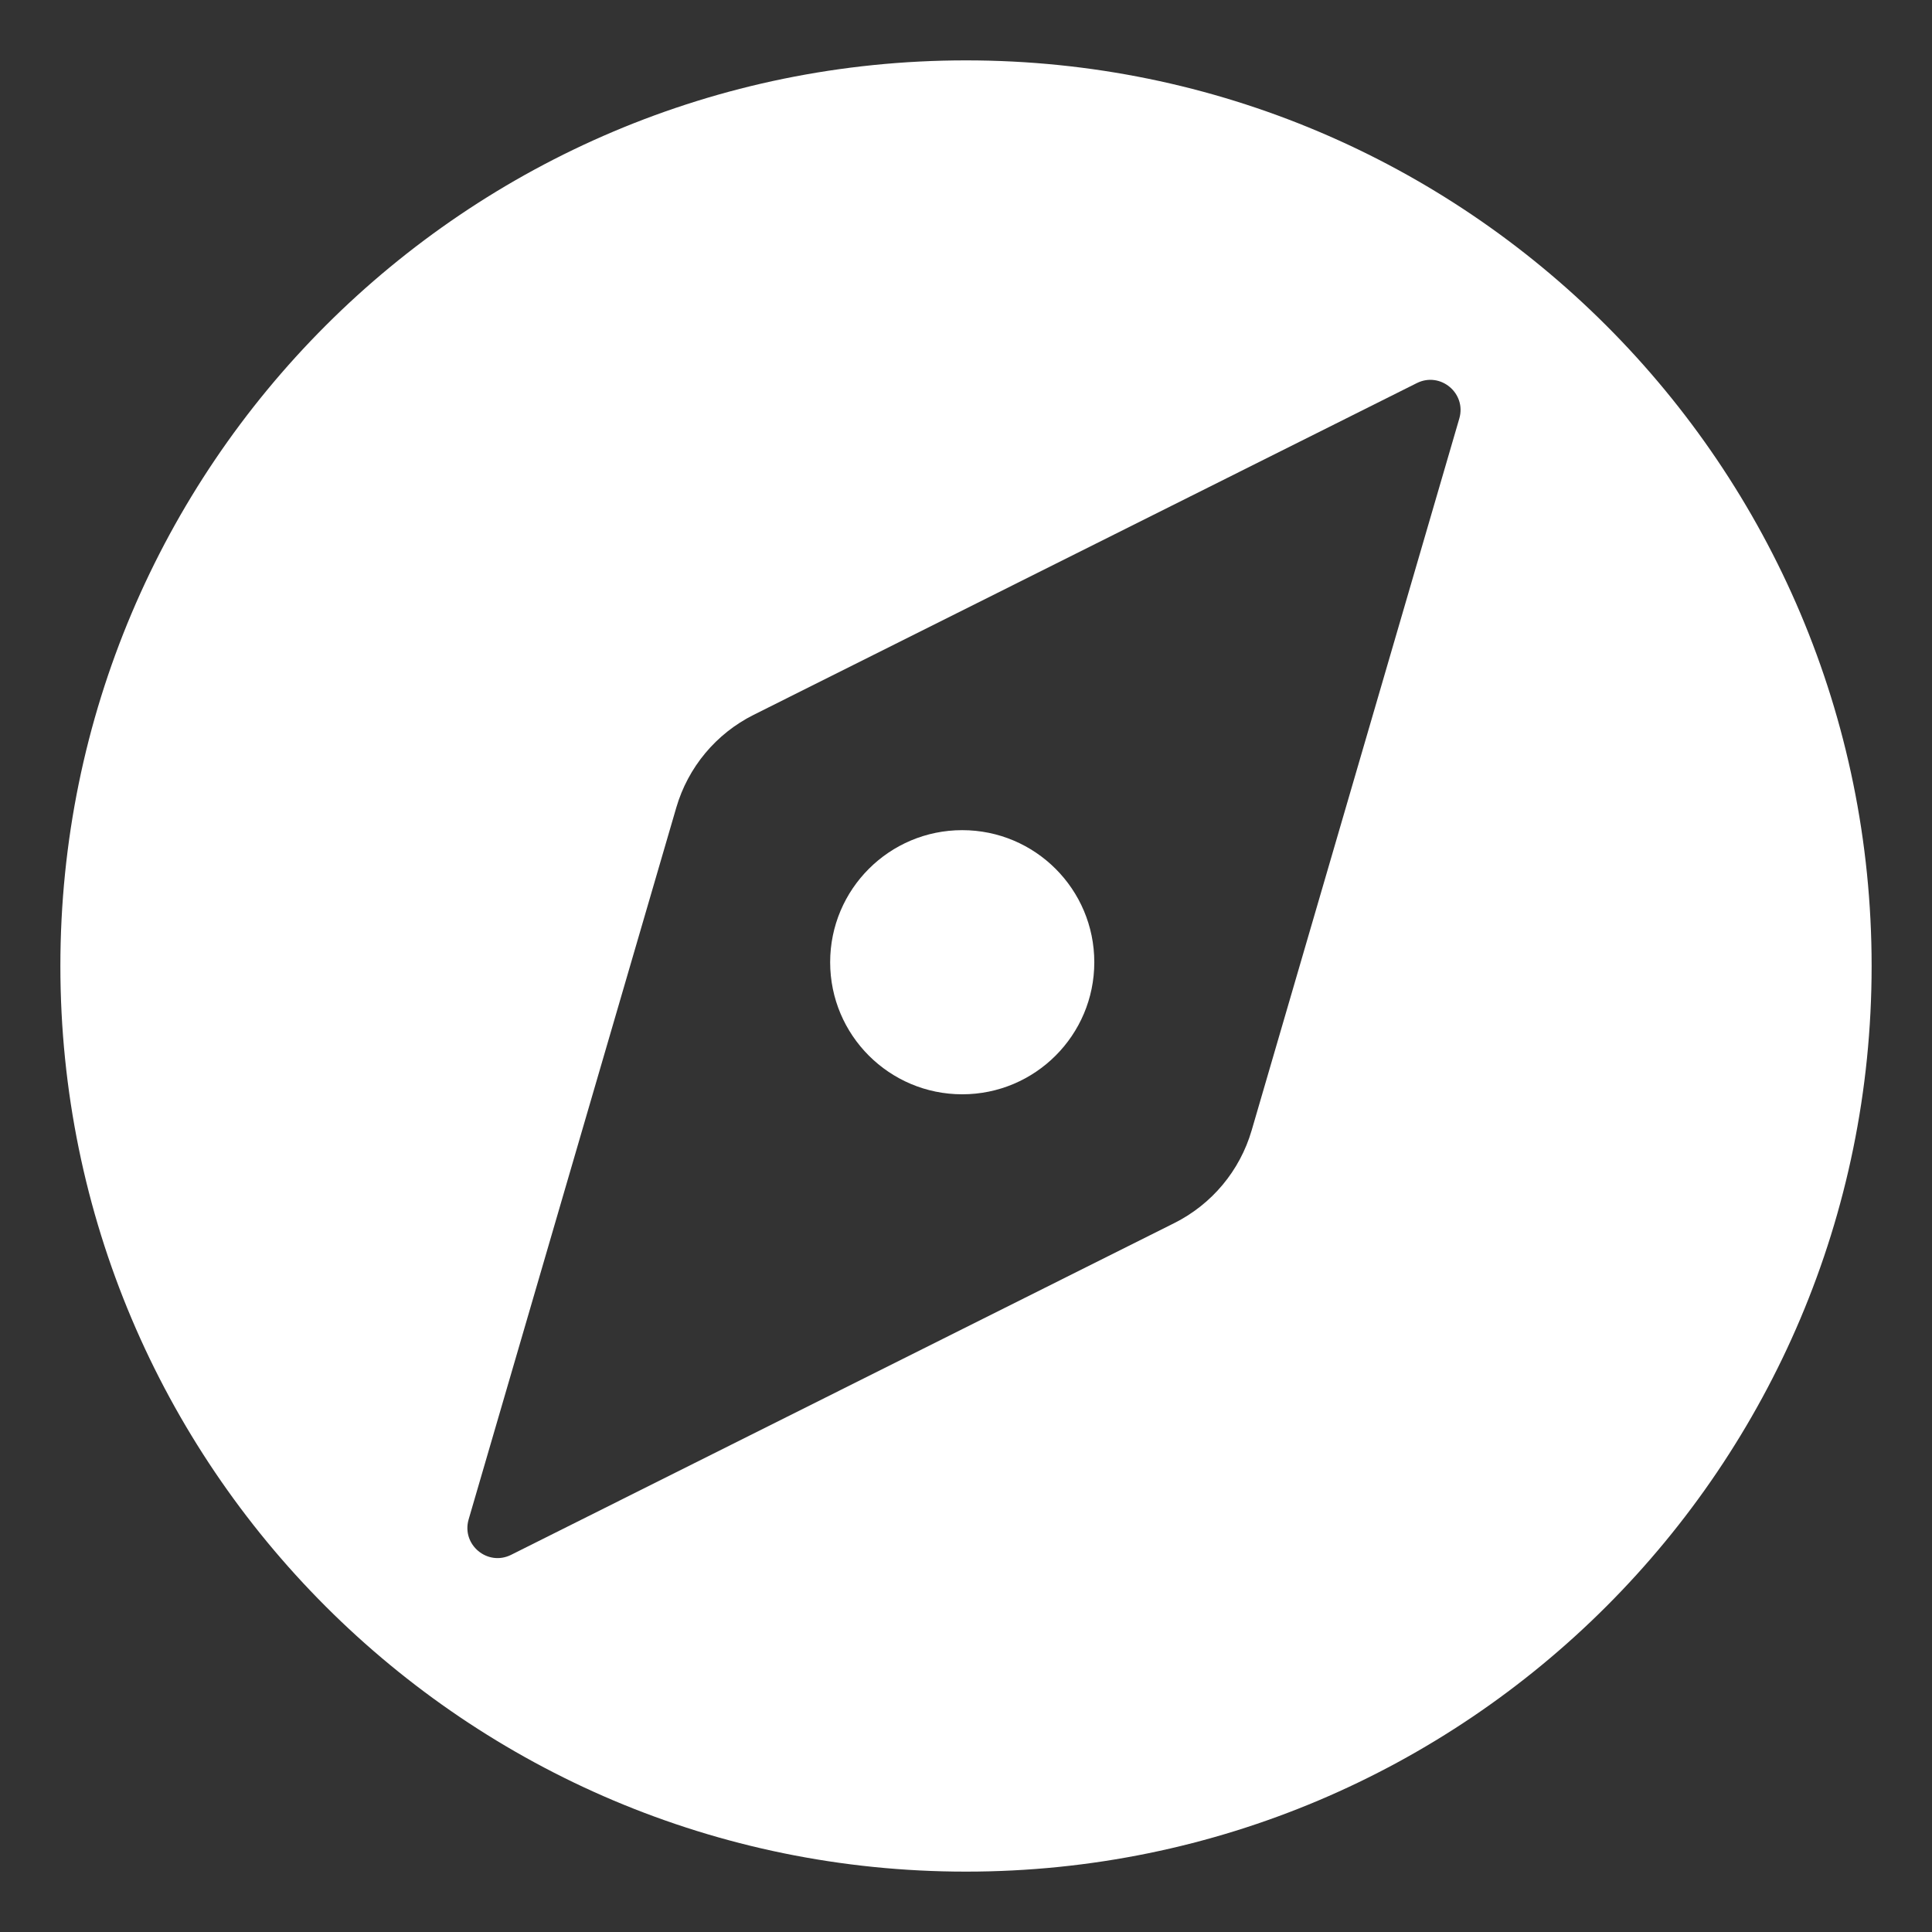 <svg width="256" height="256" viewBox="0 0 256 256" fill="none" xmlns="http://www.w3.org/2000/svg">
<rect x="0" y="0" width="256" height="256" fill="#333333" stroke="none"/>
<path fill-rule="evenodd" clip-rule="evenodd" d="M128 248C194.274 248 248 194.274 248 128C248 61.726 194.274 8 128 8C61.726 8 8 61.726 8 128C8 194.274 61.726 248 128 248ZM62.098 201.325C61.12 204.677 64.605 207.584 67.727 206.022L155.598 162.066C160.576 159.576 164.291 155.124 165.85 149.781L193.365 55.46C194.343 52.109 190.858 49.201 187.736 50.763L99.865 94.719C94.887 97.209 91.172 101.661 89.613 107.005L62.098 201.325Z" fill="white"/>
<circle cx="127.5" cy="127.5" r="17.5" fill="white"/>
</svg>
